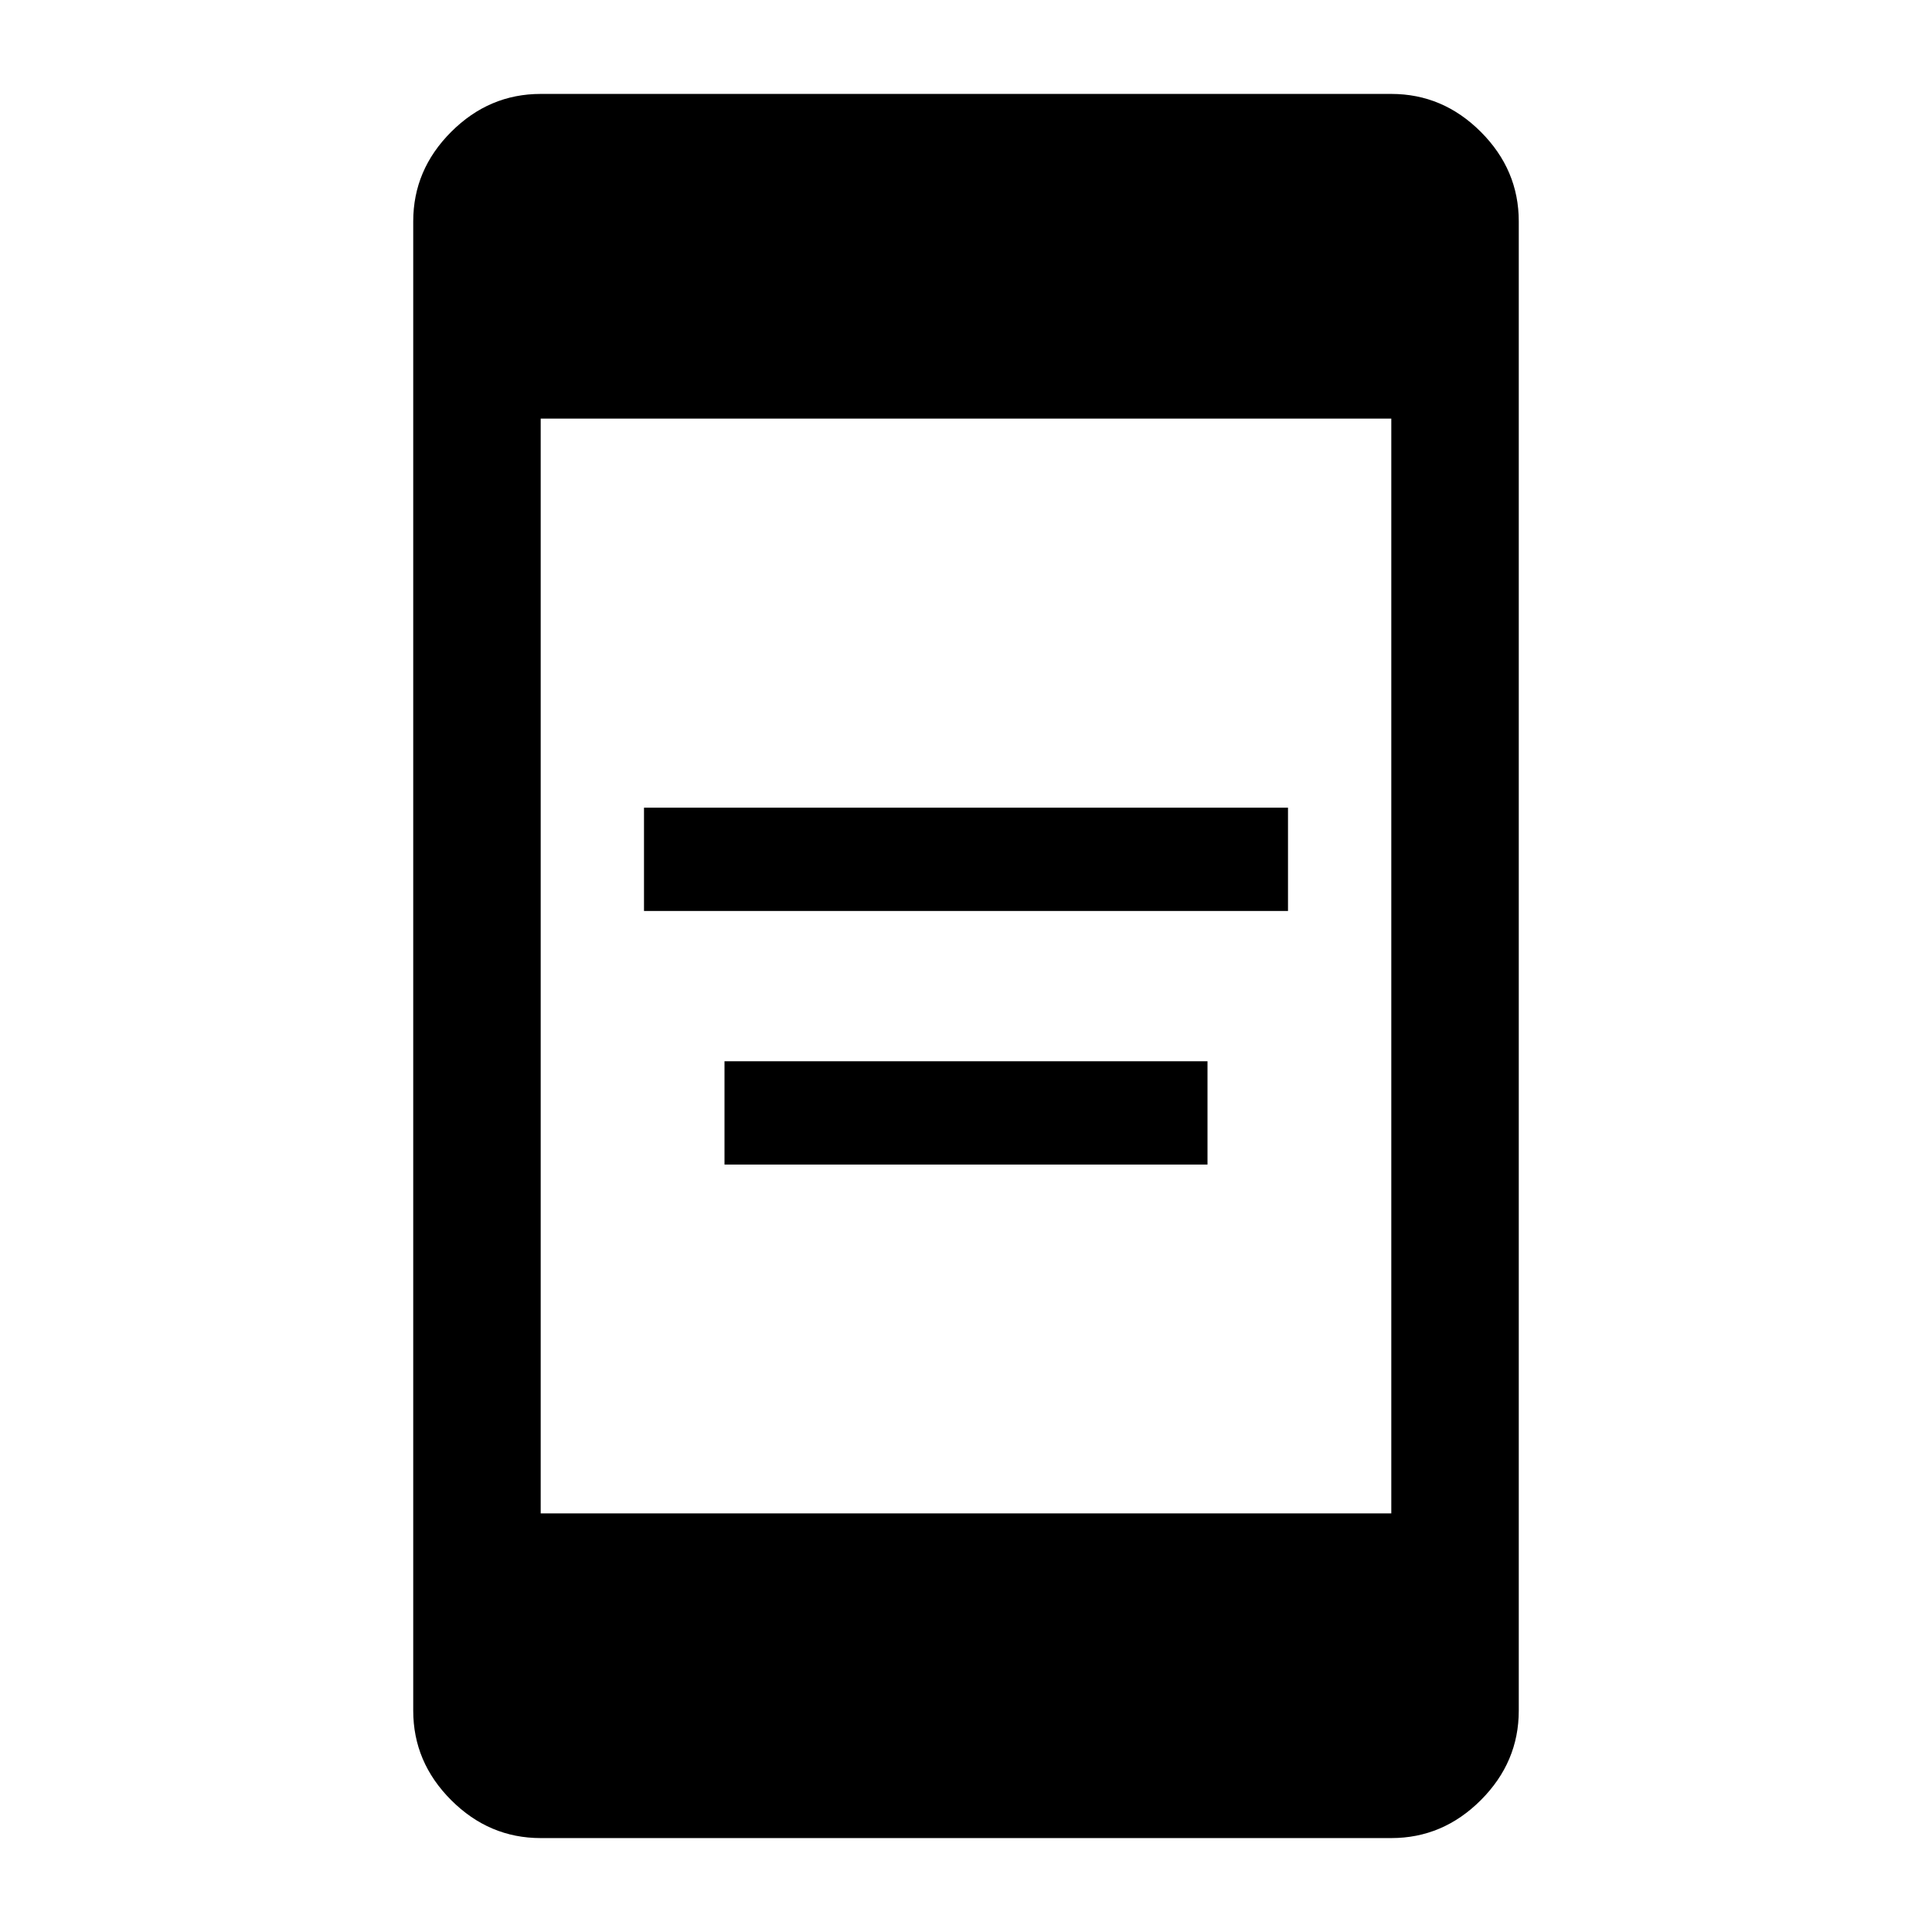 <svg xmlns="http://www.w3.org/2000/svg" height="40" viewBox="0 -960 960 960" width="40"><path d="M360-381.33v-51.34h240v51.34H360Zm-40-126v-51.34h320v51.34H320ZM268.67-46.67q-25.63 0-44.48-18.85-18.86-18.85-18.86-44.48v-740q0-25.63 18.86-44.48 18.85-18.85 44.48-18.85h422.66q25.63 0 44.48 18.85 18.86 18.85 18.86 44.48v740q0 25.63-18.86 44.48-18.85 18.85-44.48 18.85H268.67Zm0-161.33h422.66v-544H268.67v544Z"/></svg>